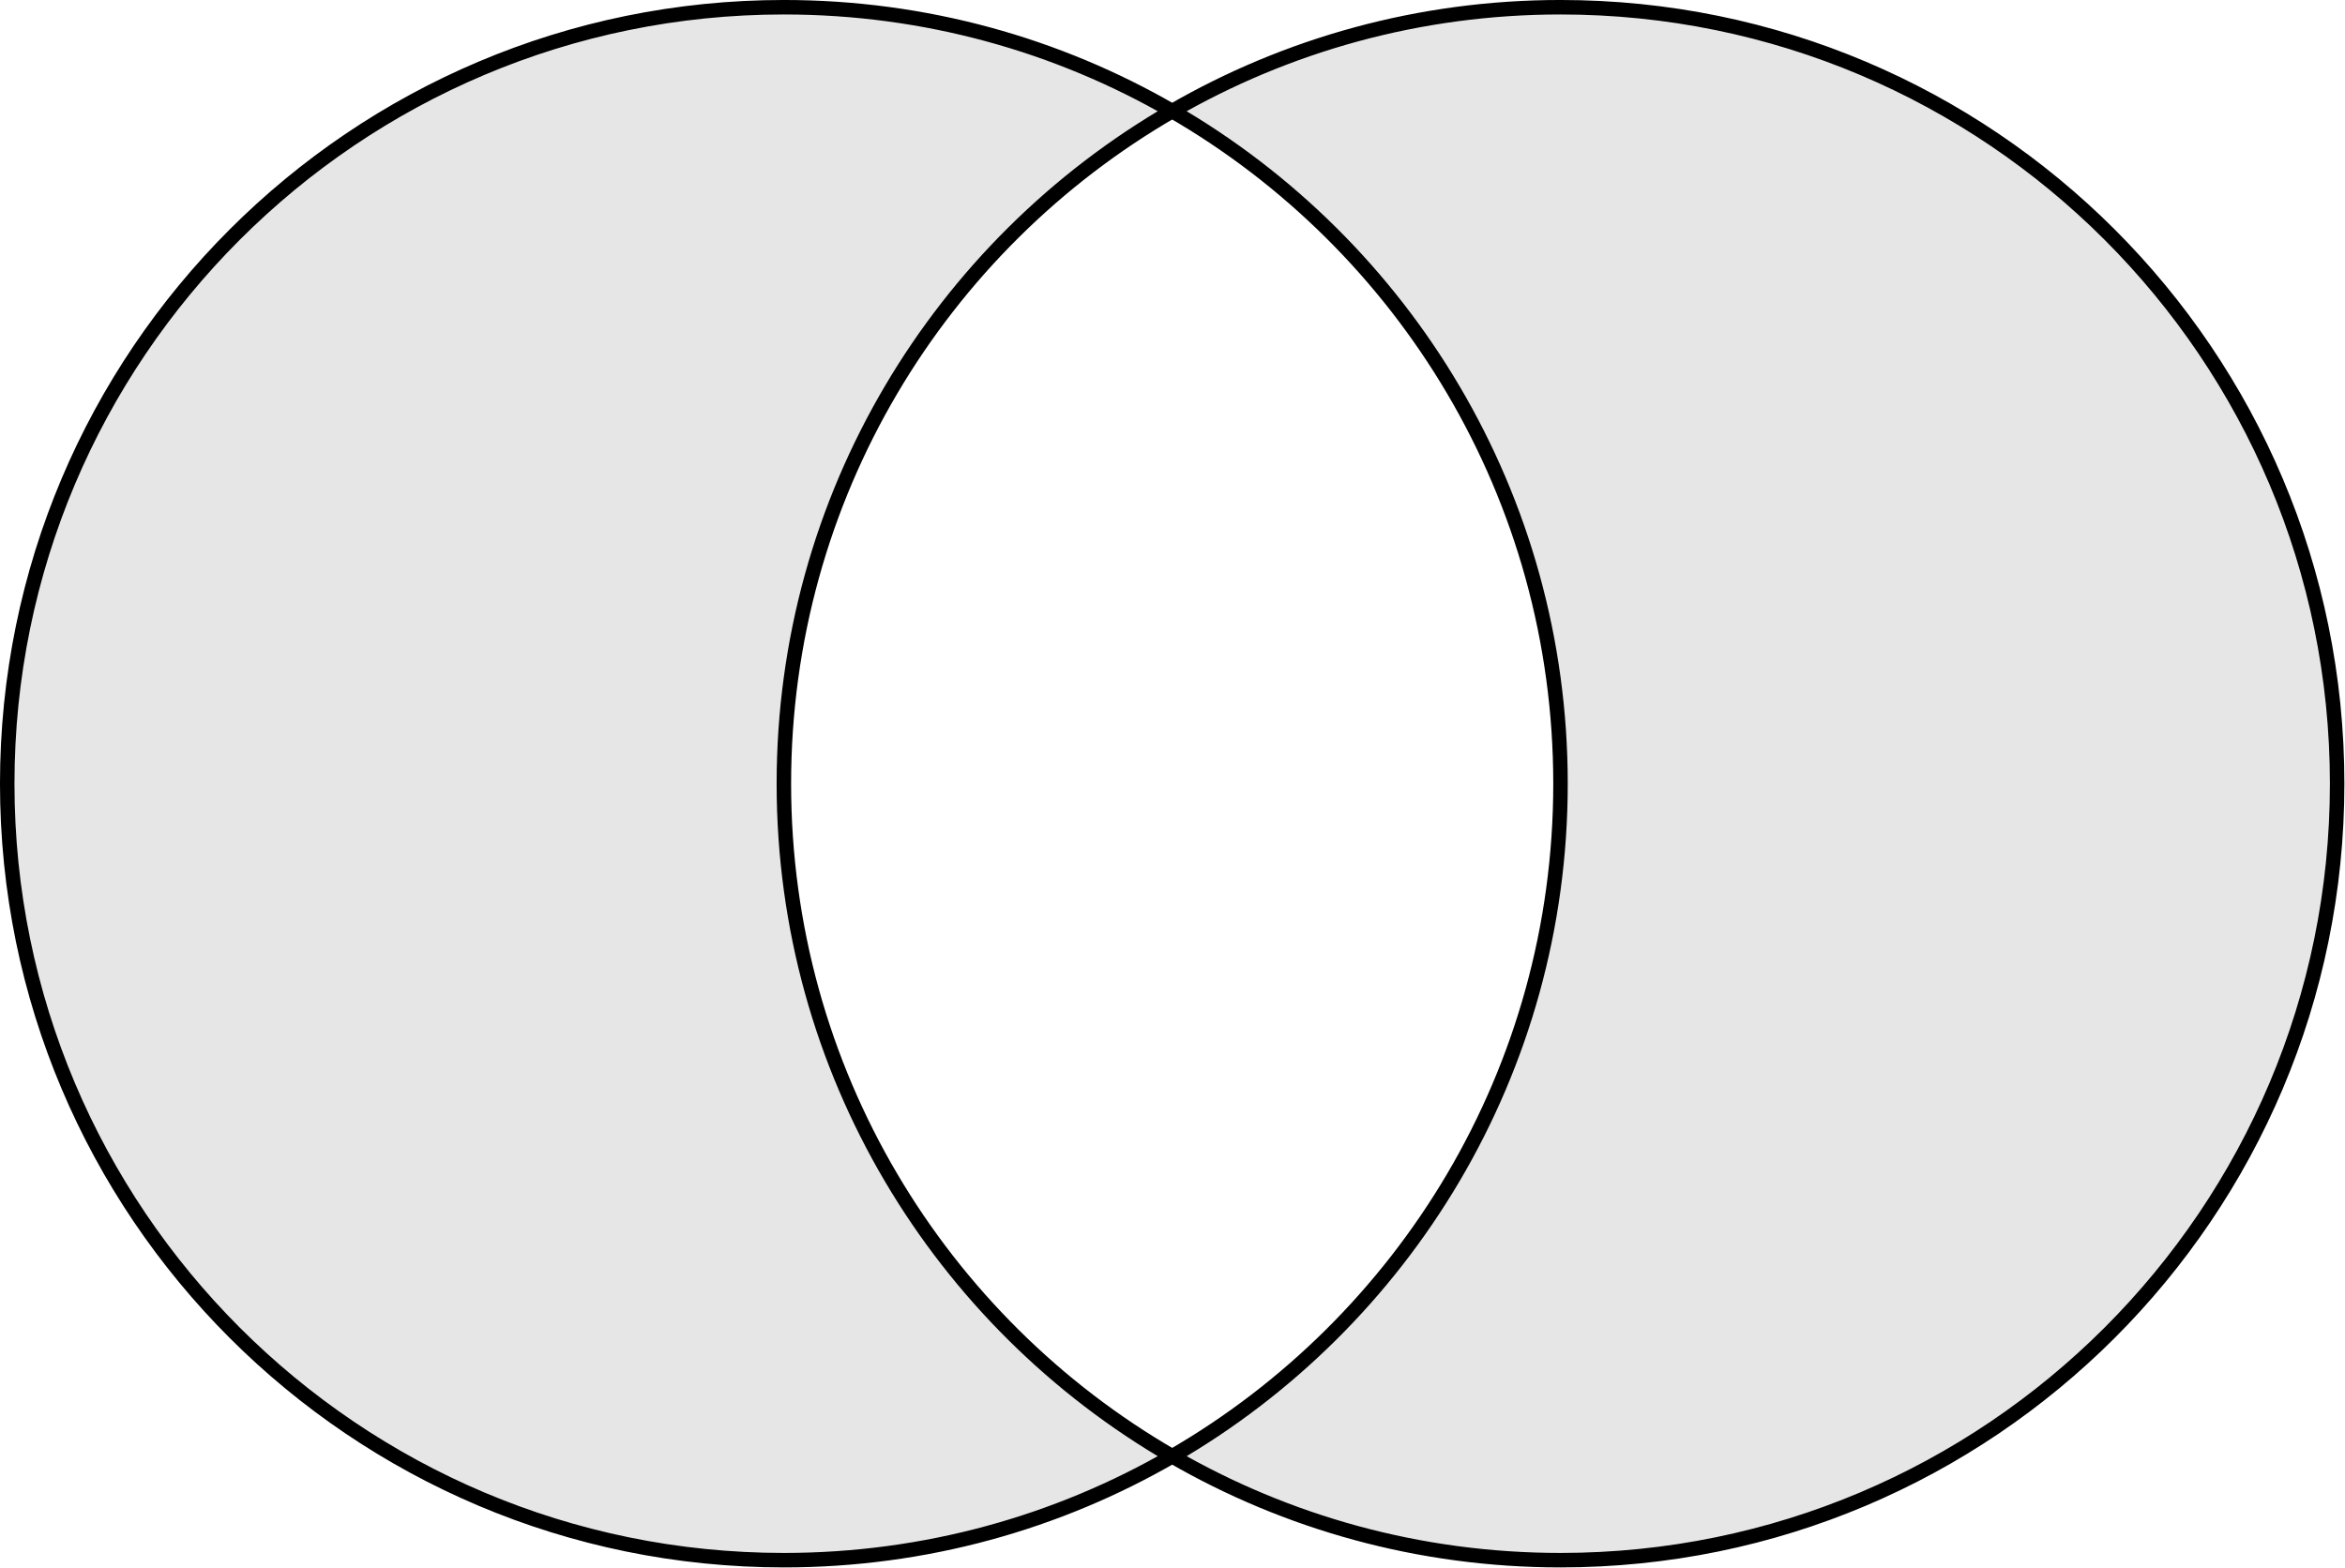 <?xml version='1.0' encoding='UTF-8'?>
<!-- This file was generated by dvisvgm 3.2.2 -->
<svg version='1.1' xmlns='http://www.w3.org/2000/svg' xmlns:xlink='http://www.w3.org/1999/xlink' width='113.386pt' height='75.824pt' viewBox='113.102 91.77 113.386 75.824'>
<g id='page1'>
<g transform='translate(113.102 91.77)scale(.996)'>
<path d='M75.757 38.054C75.757 17.231 58.877 .351 38.054 .351C17.231 .351 .351 17.231 .351 38.054S17.231 75.757 38.054 75.757S75.757 58.877 75.757 38.054Z' fill='none' stroke='#808080' stroke-dasharray='3.949,3.949' stroke-linecap='round' stroke-linejoin='round' stroke-miterlimit='10.037' stroke-width='0.502'/>
</g>
<g transform='translate(113.102 91.77)scale(.996)'>
<path d='M113.46 38.054C113.46 17.231 96.58 .351 75.757 .351C54.934 .351 38.054 17.231 38.054 38.054S54.934 75.757 75.757 75.757S113.46 58.877 113.46 38.054Z' fill='none' stroke='#808080' stroke-dasharray='3.949,3.949' stroke-linecap='round' stroke-linejoin='round' stroke-miterlimit='10.037' stroke-width='0.502'/>
</g>
<g transform='translate(113.102 91.77)scale(.996)'>
<path d='M75.757 38.054C75.757 17.231 58.877 .351 38.054 .351C17.231 .351 .351 17.231 .351 38.054S17.231 75.757 38.054 75.757S75.757 58.877 75.757 38.054Z' fill='none' stroke='#808080' stroke-dasharray='3.949,3.949' stroke-linecap='round' stroke-linejoin='round' stroke-miterlimit='10.037' stroke-width='0.502'/>
</g>
<g transform='translate(113.102 91.77)scale(.996)'>
<path d='M113.46 38.054C113.46 17.231 96.58 .351 75.757 .351C54.934 .351 38.054 17.231 38.054 38.054S54.934 75.757 75.757 75.757S113.46 58.877 113.46 38.054Z' fill='none' stroke='#808080' stroke-dasharray='3.949,3.949' stroke-linecap='round' stroke-linejoin='round' stroke-miterlimit='10.037' stroke-width='0.502'/>
</g>
<g transform='translate(113.102 91.77)scale(.996)'>
<path d='M56.906 70.713C51.36 73.921 44.921 75.757 38.054 75.757C17.231 75.757 .351 58.877 .351 38.054S17.231 .351 38.054 .351C44.921 .351 51.36 2.187 56.906 5.395C45.636 11.914 38.054 24.099 38.054 38.054C38.054 52.01 45.636 64.194 56.906 70.713ZM56.906 70.713C68.175 64.194 75.757 52.01 75.757 38.054C75.757 24.099 68.175 11.914 56.906 5.395C62.451 2.187 68.89 .351 75.757 .351C96.58 .351 113.46 17.231 113.46 38.054S96.58 75.757 75.757 75.757C68.89 75.757 62.451 73.921 56.906 70.713Z' fill='#e6e6e6'/>
</g>
<g transform='translate(113.102 91.77)scale(.996)'>
<path d='M56.906 70.713C51.36 73.921 44.921 75.757 38.054 75.757C17.231 75.757 .351 58.877 .351 38.054S17.231 .351 38.054 .351C44.921 .351 51.36 2.187 56.906 5.395C45.636 11.914 38.054 24.099 38.054 38.054C38.054 52.01 45.636 64.194 56.906 70.713Z' fill='none' stroke='#000000' stroke-linecap='round' stroke-linejoin='round' stroke-miterlimit='10.037' stroke-width='0.703'/>
</g>
<g transform='translate(113.102 91.77)scale(.996)'>
<path d='M56.906 70.713C68.175 64.194 75.757 52.01 75.757 38.054C75.757 24.099 68.175 11.914 56.906 5.395C62.451 2.187 68.89 .351 75.757 .351C96.58 .351 113.46 17.231 113.46 38.054S96.58 75.757 75.757 75.757C68.89 75.757 62.451 73.921 56.906 70.713Z' fill='none' stroke='#000000' stroke-linecap='round' stroke-linejoin='round' stroke-miterlimit='10.037' stroke-width='0.703'/>
</g>
</g>
</svg>